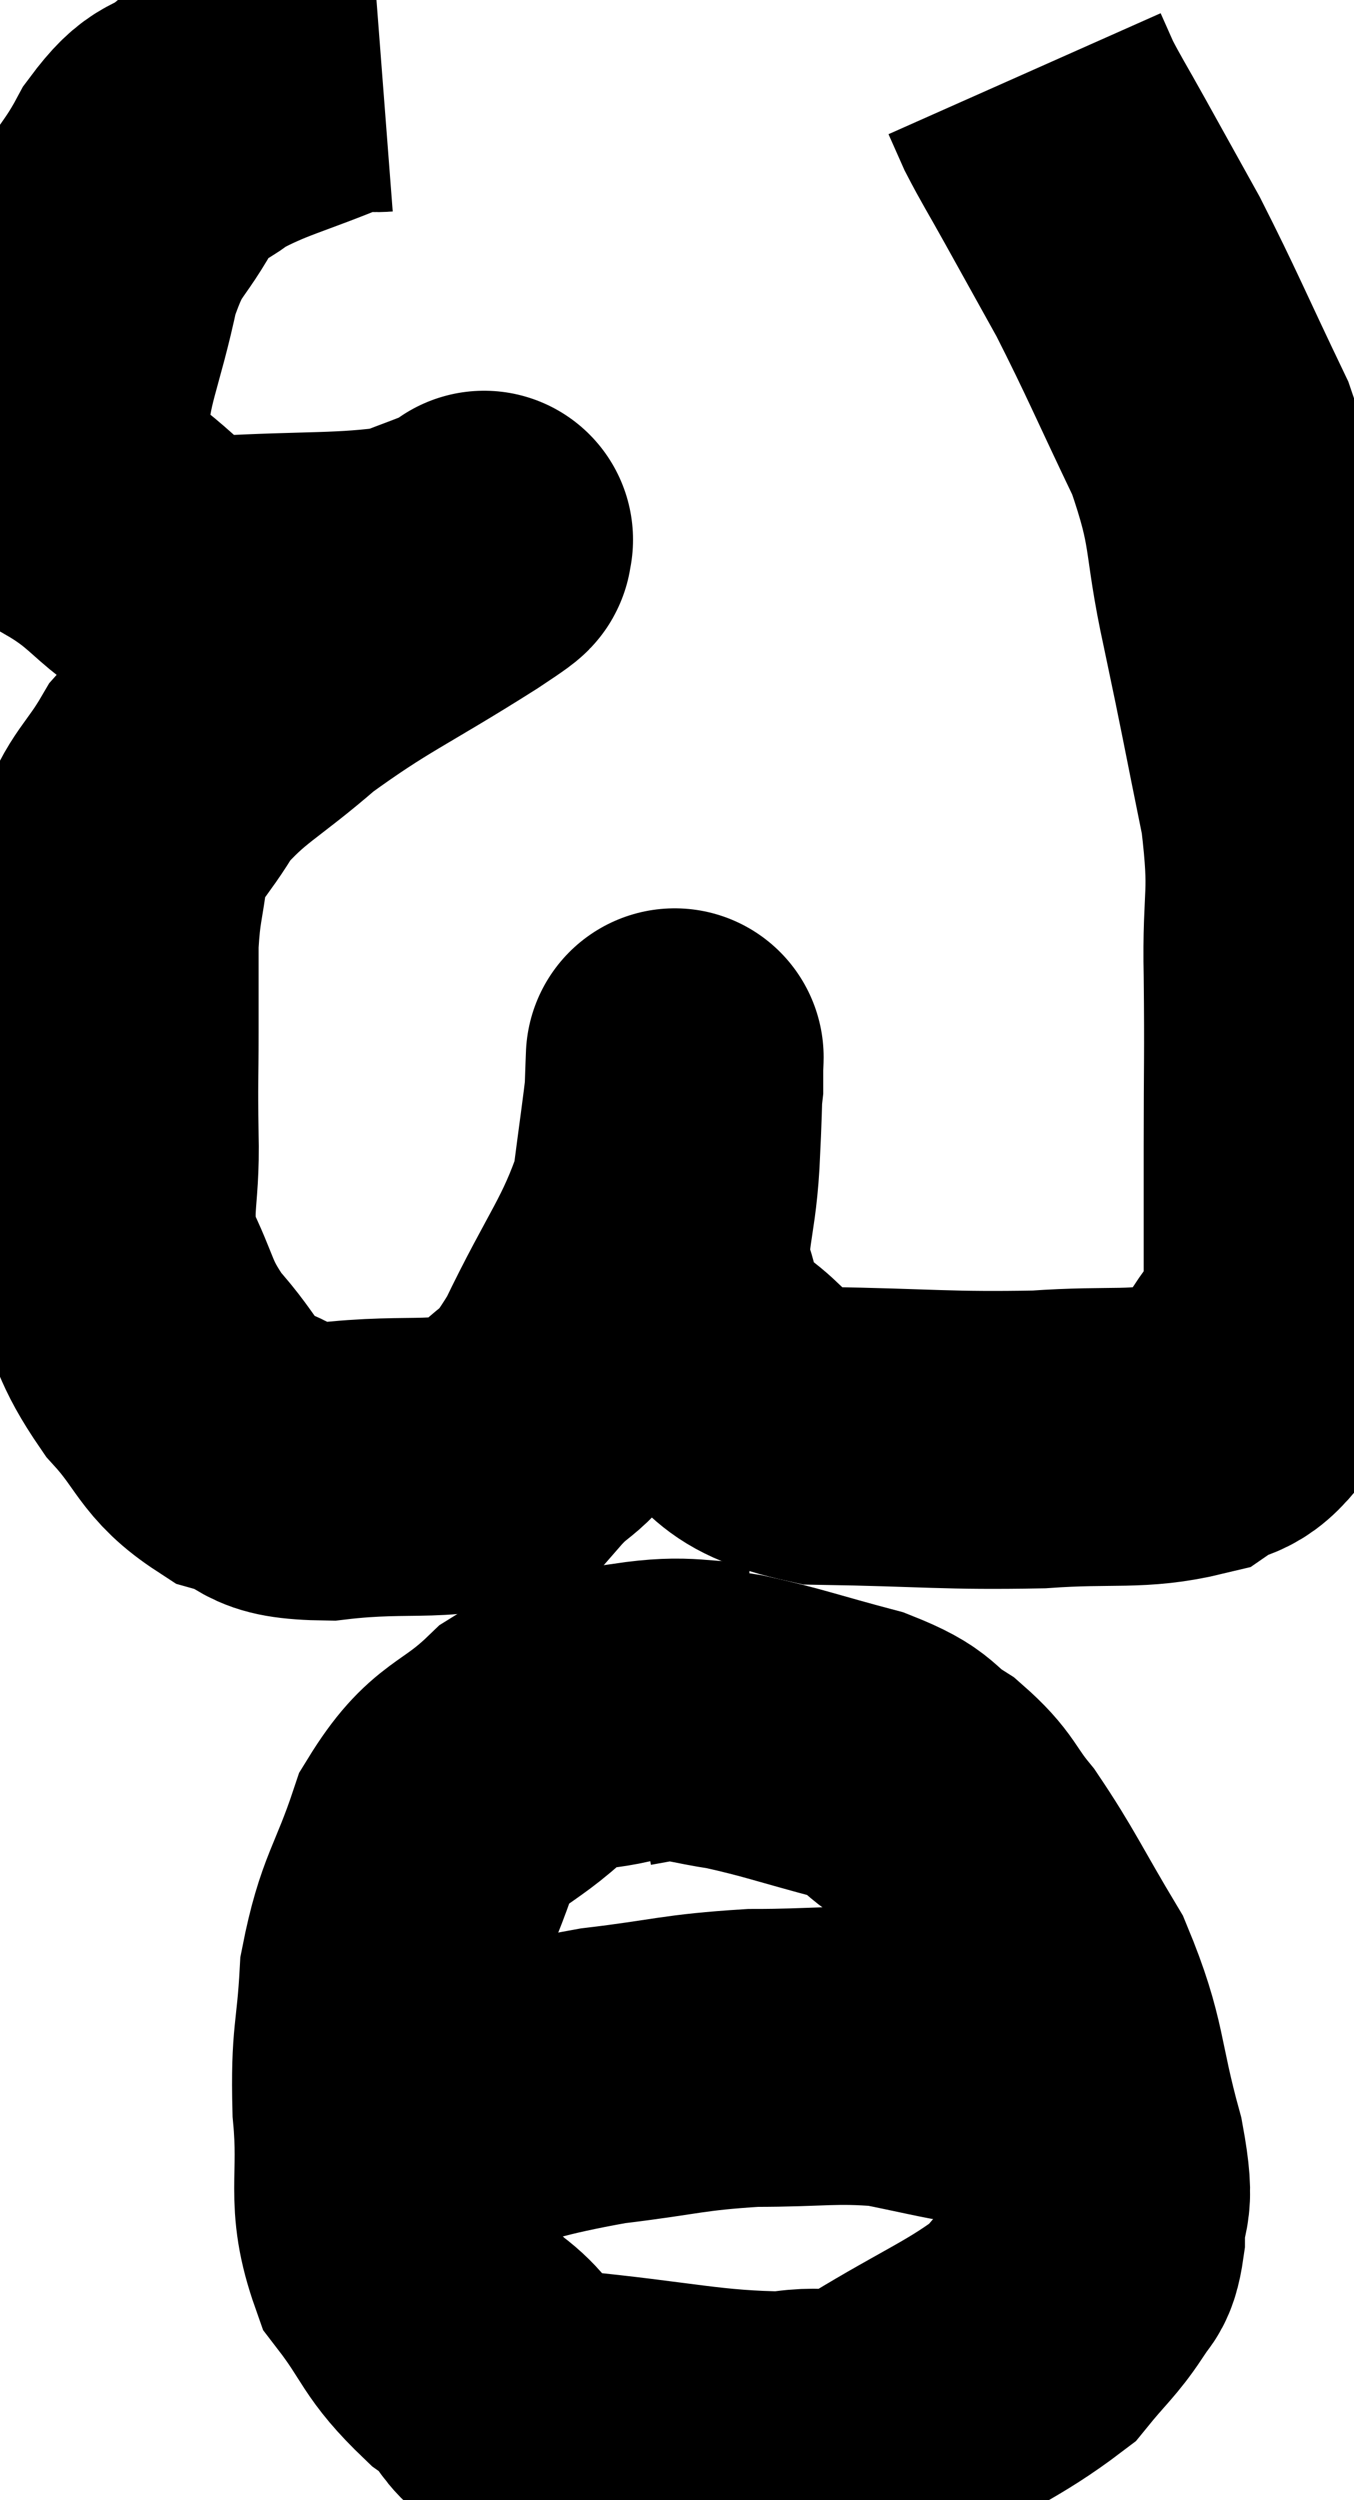 <svg xmlns="http://www.w3.org/2000/svg" viewBox="10.158 4.043 22.733 41.957" width="22.733" height="41.957"><path d="M 16.56 5.1 C 16.17 5.13, 16.515 4.92, 15.78 5.16 C 14.7 5.61, 14.4 5.64, 13.62 6.06 C 13.14 6.45, 13.14 6.195, 12.66 6.84 C 12.18 7.74, 12.075 7.545, 11.7 8.64 C 11.43 9.93, 11.205 10.245, 11.16 11.22 C 11.34 11.88, 10.86 11.88, 11.52 12.54 C 12.66 13.2, 12.435 13.575, 13.8 13.86 C 15.39 13.77, 15.915 13.83, 16.98 13.68 C 17.52 13.47, 17.745 13.395, 18.06 13.26 C 18.15 13.2, 18.195 13.17, 18.24 13.14 C 18.24 13.14, 18.345 13.05, 18.24 13.14 C 18.03 13.32, 18.66 12.945, 17.82 13.5 C 16.35 14.43, 16.08 14.49, 14.88 15.36 C 13.95 16.17, 13.695 16.215, 13.02 16.98 C 12.6 17.7, 12.435 17.7, 12.18 18.42 C 12.09 19.14, 12.045 19.125, 12 19.86 C 12 20.61, 12 20.55, 12 21.36 C 12 22.23, 11.985 22.125, 12 23.1 C 12.03 24.18, 11.835 24.3, 12.06 25.26 C 12.48 26.1, 12.375 26.175, 12.9 26.94 C 13.53 27.63, 13.47 27.87, 14.16 28.32 C 14.91 28.53, 14.535 28.725, 15.66 28.74 C 17.16 28.56, 17.61 28.815, 18.66 28.38 C 19.26 27.69, 19.215 28.065, 19.86 27 C 20.55 25.56, 20.835 25.305, 21.24 24.12 C 21.36 23.19, 21.42 22.8, 21.48 22.26 C 21.48 22.11, 21.48 22.035, 21.48 21.96 C 21.48 21.96, 21.495 21.57, 21.48 21.96 C 21.45 22.74, 21.465 22.62, 21.42 23.52 C 21.36 24.54, 21.18 24.705, 21.3 25.56 C 21.6 26.25, 21.24 26.295, 21.9 26.94 C 22.92 27.54, 22.515 27.825, 23.94 28.14 C 25.77 28.17, 26.055 28.23, 27.6 28.2 C 28.86 28.11, 29.25 28.23, 30.12 28.02 C 30.6 27.69, 30.645 27.93, 31.08 27.36 C 31.47 26.55, 31.665 26.76, 31.86 25.74 C 31.86 24.51, 31.86 24.615, 31.86 23.28 C 31.86 21.84, 31.875 21.81, 31.86 20.4 C 31.83 19.02, 31.98 19.14, 31.8 17.64 C 31.47 16.02, 31.47 15.96, 31.14 14.4 C 30.81 12.9, 30.99 12.87, 30.48 11.4 C 29.79 9.96, 29.67 9.645, 29.1 8.52 C 28.65 7.71, 28.575 7.575, 28.2 6.9 C 27.9 6.36, 27.81 6.225, 27.6 5.82 C 27.48 5.55, 27.42 5.415, 27.36 5.28 L 27.36 5.28" fill="none" stroke="black" stroke-width="5"></path><path d="M 22.74 32.76 C 21.78 32.76, 21.735 32.625, 20.82 32.76 C 19.95 33.03, 19.92 32.775, 19.08 33.3 C 18.27 34.08, 18.06 33.885, 17.46 34.86 C 17.07 36.03, 16.905 36.06, 16.68 37.2 C 16.62 38.31, 16.53 38.235, 16.56 39.42 C 16.68 40.68, 16.44 40.92, 16.8 41.94 C 17.4 42.72, 17.295 42.825, 18 43.5 C 18.81 44.07, 18.285 44.265, 19.62 44.64 C 21.48 44.82, 21.99 44.985, 23.34 45 C 24.18 44.85, 23.985 45.15, 25.02 44.7 C 26.25 43.95, 26.67 43.815, 27.48 43.2 C 27.87 42.72, 27.99 42.645, 28.26 42.24 C 28.41 41.91, 28.485 42.105, 28.56 41.58 C 28.56 40.86, 28.755 41.205, 28.56 40.14 C 28.17 38.73, 28.29 38.55, 27.78 37.32 C 27.15 36.27, 27.045 36, 26.52 35.22 C 26.1 34.71, 26.175 34.635, 25.68 34.2 C 25.11 33.84, 25.335 33.795, 24.54 33.48 C 23.52 33.21, 23.31 33.12, 22.5 32.94 C 21.9 32.85, 21.765 32.775, 21.3 32.76 C 20.97 32.82, 20.805 32.85, 20.64 32.88 L 20.64 32.88" fill="none" stroke="black" stroke-width="5"></path><path d="M 16.68 39.54 C 17.07 39.54, 16.56 39.705, 17.46 39.54 C 18.87 39.21, 18.945 39.12, 20.28 38.88 C 21.54 38.73, 21.6 38.655, 22.8 38.58 C 23.94 38.58, 24.135 38.505, 25.08 38.58 C 25.83 38.73, 26.04 38.79, 26.58 38.88 C 26.91 38.91, 27 38.88, 27.24 38.94 C 27.39 39.03, 27.465 39.075, 27.54 39.12 C 27.54 39.12, 27.54 39.12, 27.54 39.12 L 27.54 39.12" fill="none" stroke="black" stroke-width="5"></path></svg>